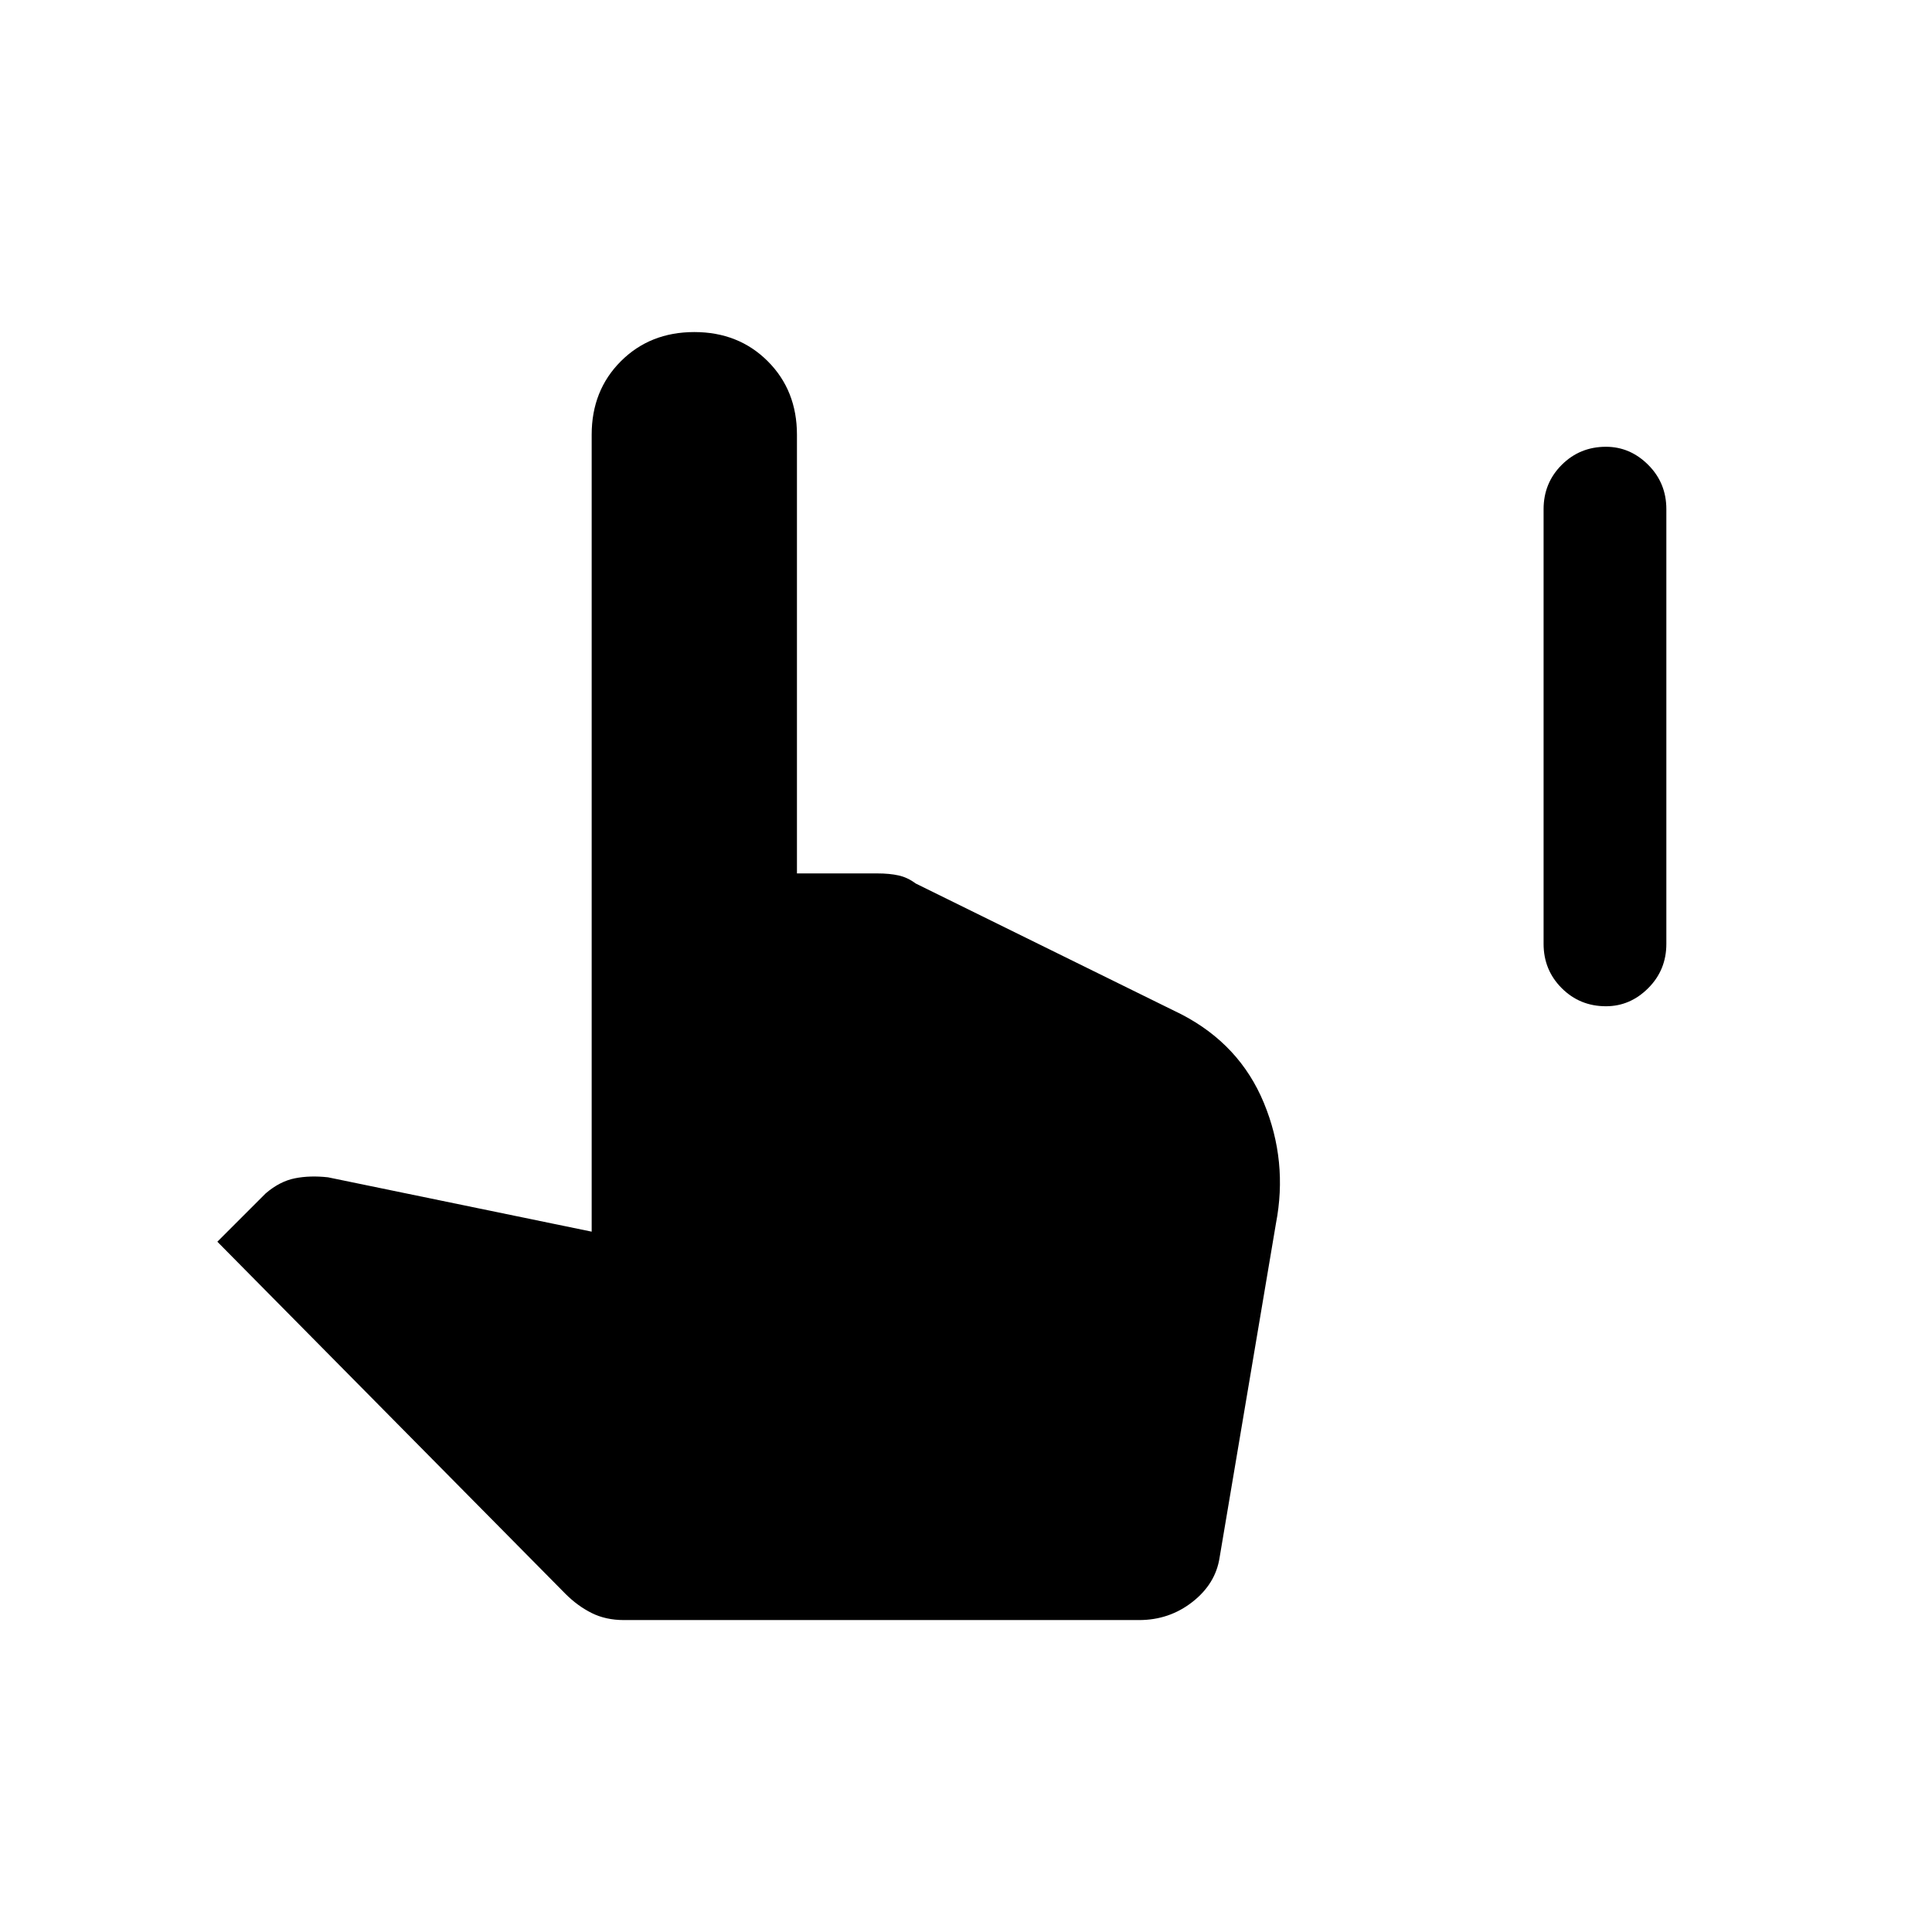 <svg xmlns="http://www.w3.org/2000/svg" height="48" width="48"><path d="M39.9 25q-.65 0-1.1-.45-.45-.45-.45-1.1v-10.8q0-.65.45-1.1.45-.45 1.1-.45.6 0 1.05.45.45.45.45 1.1v10.8q0 .65-.45 1.1-.45.45-1.05.45ZM15.5 40.25q-.45 0-.8-.175-.35-.175-.65-.475L5.4 30.85l1.2-1.2q.35-.3.725-.375.375-.075.825-.025l6.55 1.35V10.8q0-1.1.725-1.825.725-.725 1.825-.725t1.825.725q.725.725.725 1.825v10.9h2q.3 0 .525.05.225.05.425.2l6.6 3.25q1.45.75 2.05 2.2.6 1.45.3 3l-1.4 8.3q-.1.65-.675 1.1-.575.45-1.325.45Z"/></svg>